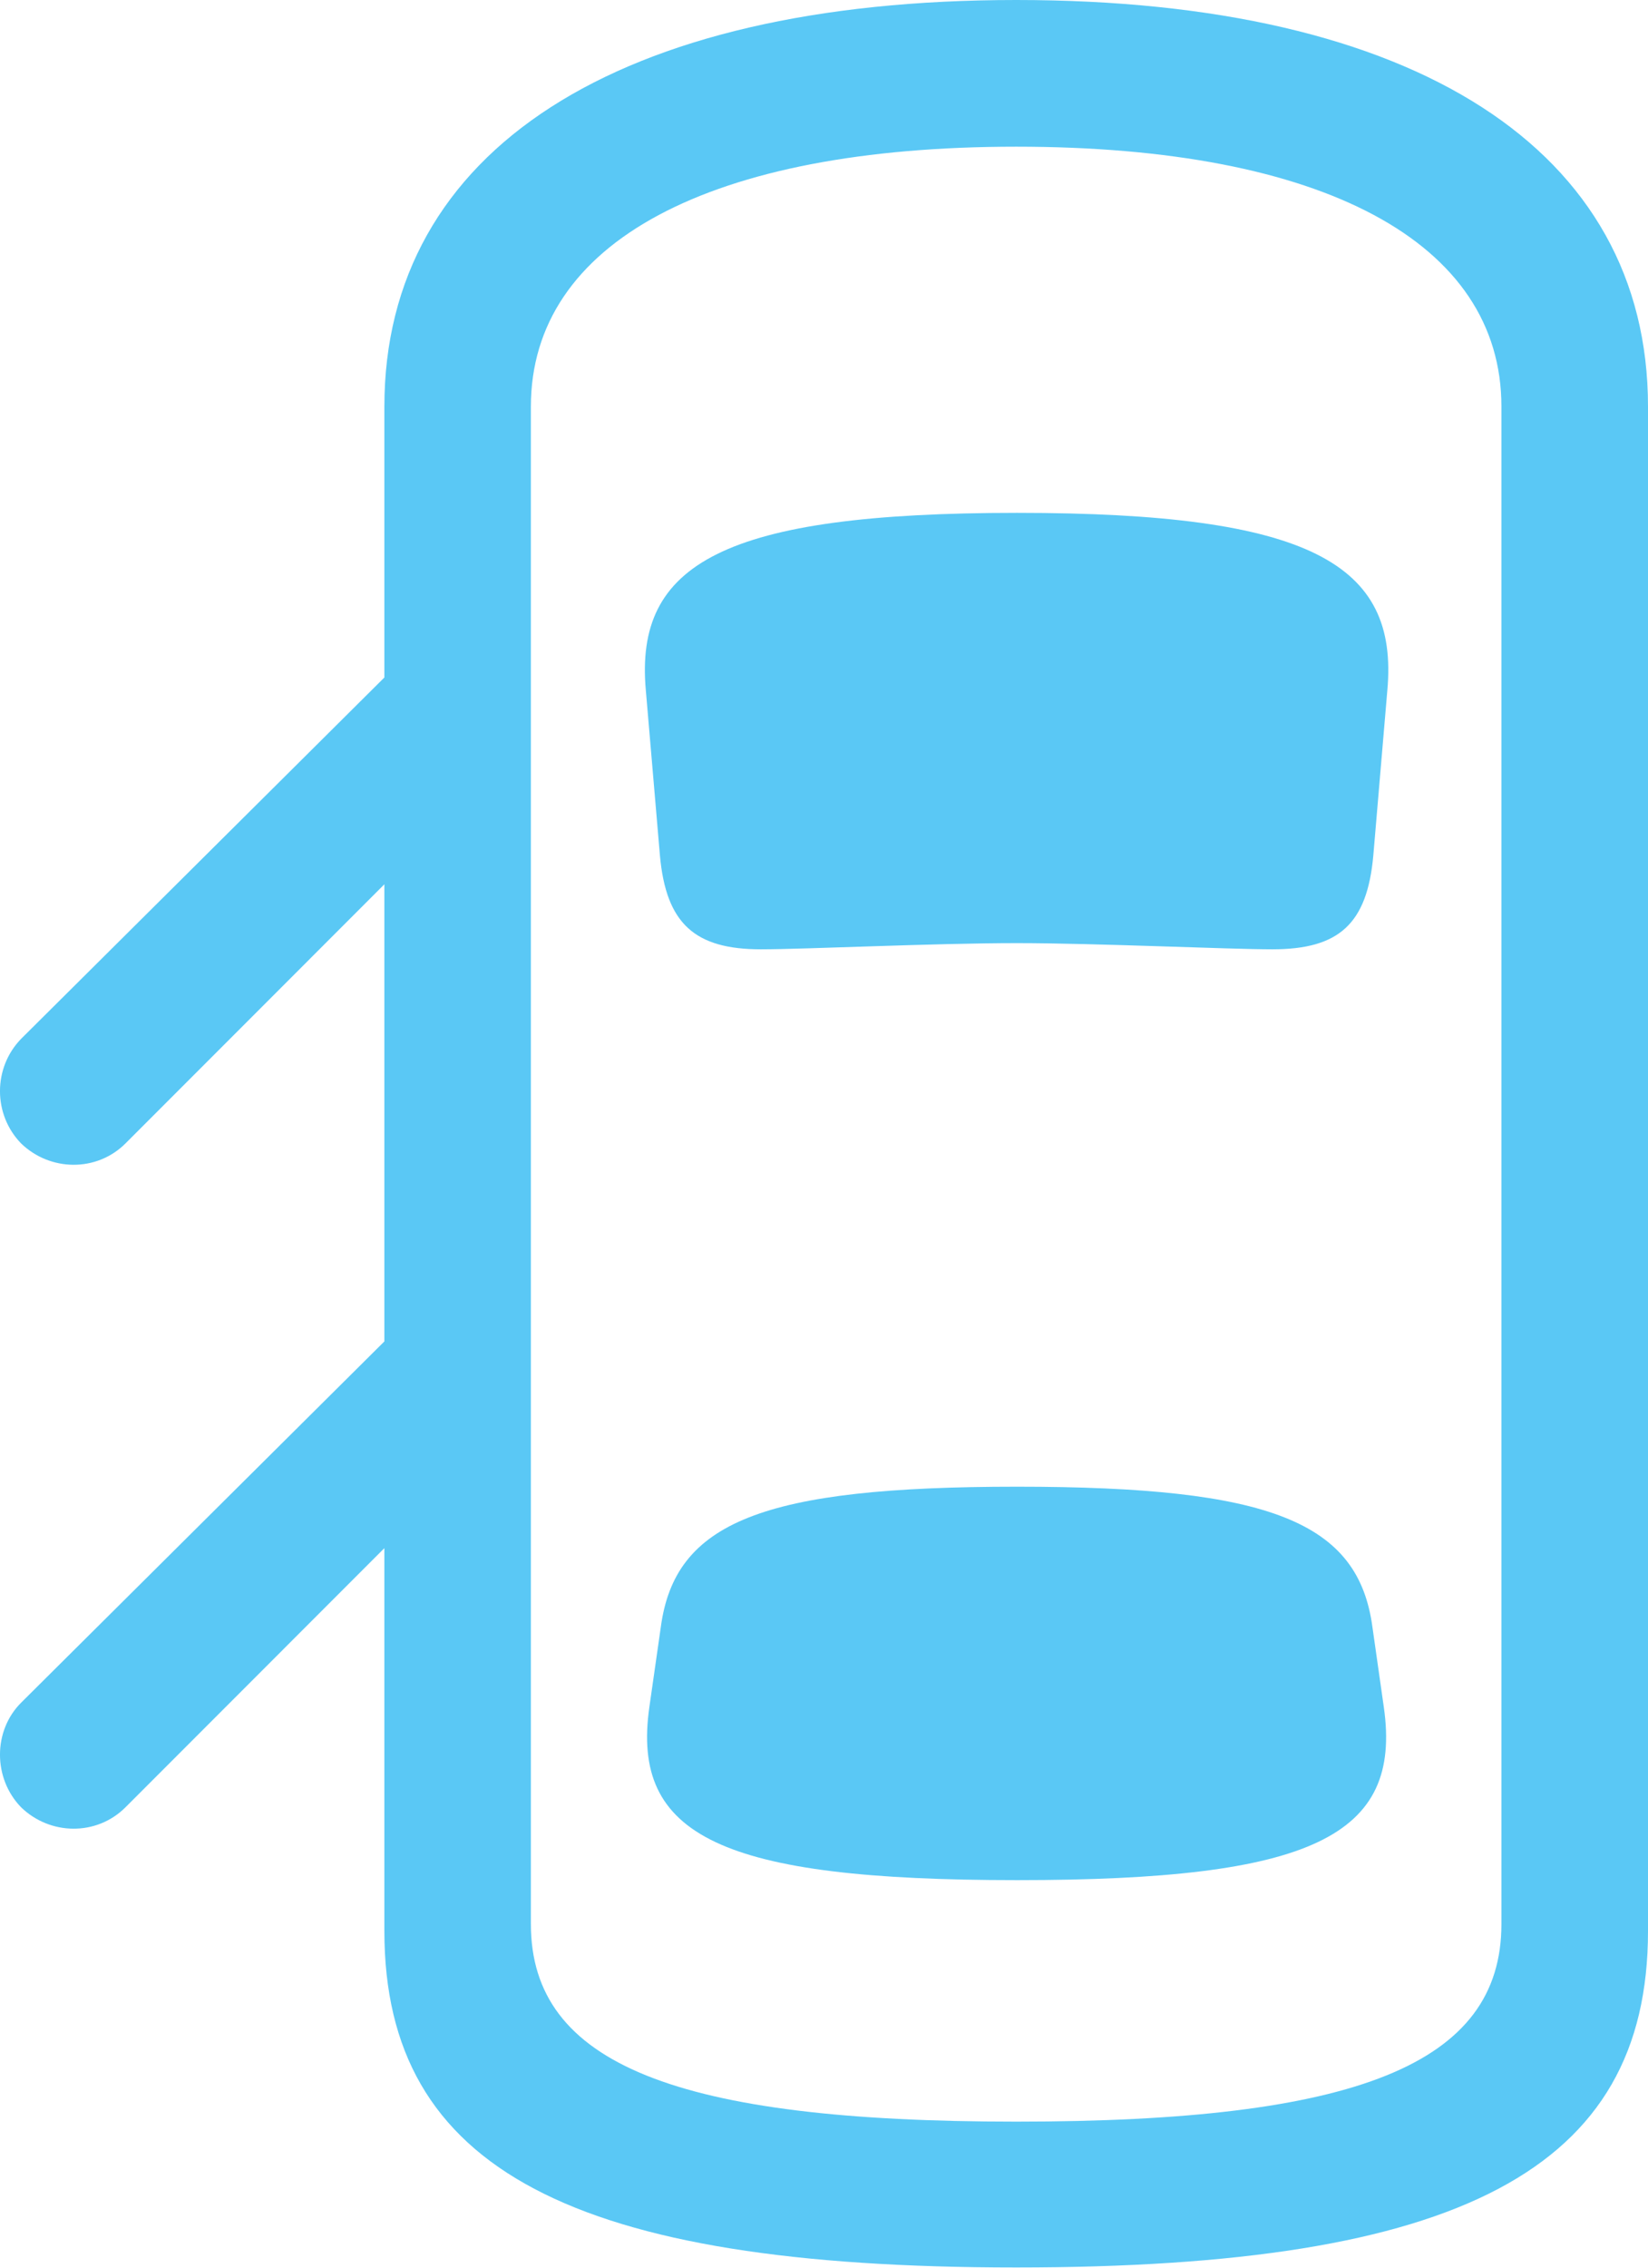 <?xml version="1.0" encoding="UTF-8"?>
<!--Generator: Apple Native CoreSVG 175.5-->
<!DOCTYPE svg
PUBLIC "-//W3C//DTD SVG 1.1//EN"
       "http://www.w3.org/Graphics/SVG/1.1/DTD/svg11.dtd">
<svg version="1.1" xmlns="http://www.w3.org/2000/svg" xmlns:xlink="http://www.w3.org/1999/xlink" width="22.925" height="31.531">
 <g>
  <rect height="31.531" opacity="0" width="22.925" x="0" y="0"/>
  <path d="M6.262 8.508L0.293 14.441C-0.098 14.844-0.098 15.491 0.293 15.894C0.696 16.284 1.343 16.296 1.746 15.894L6.262 11.377ZM14.136 31.519C20.3 31.519 22.925 30.164 22.925 26.843L22.925 5.652C22.925 2.087 19.69 0 14.136 0C8.594 0 5.347 2.087 5.347 5.652L5.347 26.843C5.347 30.164 7.983 31.519 14.136 31.519ZM14.136 29.492C9.424 29.492 7.385 28.699 7.385 26.746L7.385 5.652C7.385 3.369 9.875 2.039 14.136 2.039C18.408 2.039 20.886 3.369 20.886 5.652L20.886 26.746C20.886 28.699 18.86 29.492 14.136 29.492ZM14.148 13.11C15.234 13.11 17.09 13.196 17.7 13.196C18.628 13.196 19.019 12.842 19.104 11.89L19.299 9.595C19.458 7.837 18.225 7.129 14.148 7.129C10.059 7.129 8.826 7.837 8.984 9.595L9.18 11.89C9.265 12.842 9.668 13.196 10.584 13.196C11.206 13.196 12.988 13.11 14.148 13.11ZM14.148 26.135C18.25 26.135 19.507 25.525 19.25 23.73L19.092 22.62C18.896 21.155 17.676 20.666 14.148 20.666C10.608 20.666 9.387 21.155 9.192 22.62L9.033 23.73C8.777 25.525 10.034 26.135 14.148 26.135ZM6.262 17.737L0.293 23.669C-0.098 24.06-0.098 24.719 0.293 25.122C0.696 25.513 1.343 25.525 1.746 25.122L6.262 20.605Z" fill="#5ac8f5"/>
 </g>
</svg>
